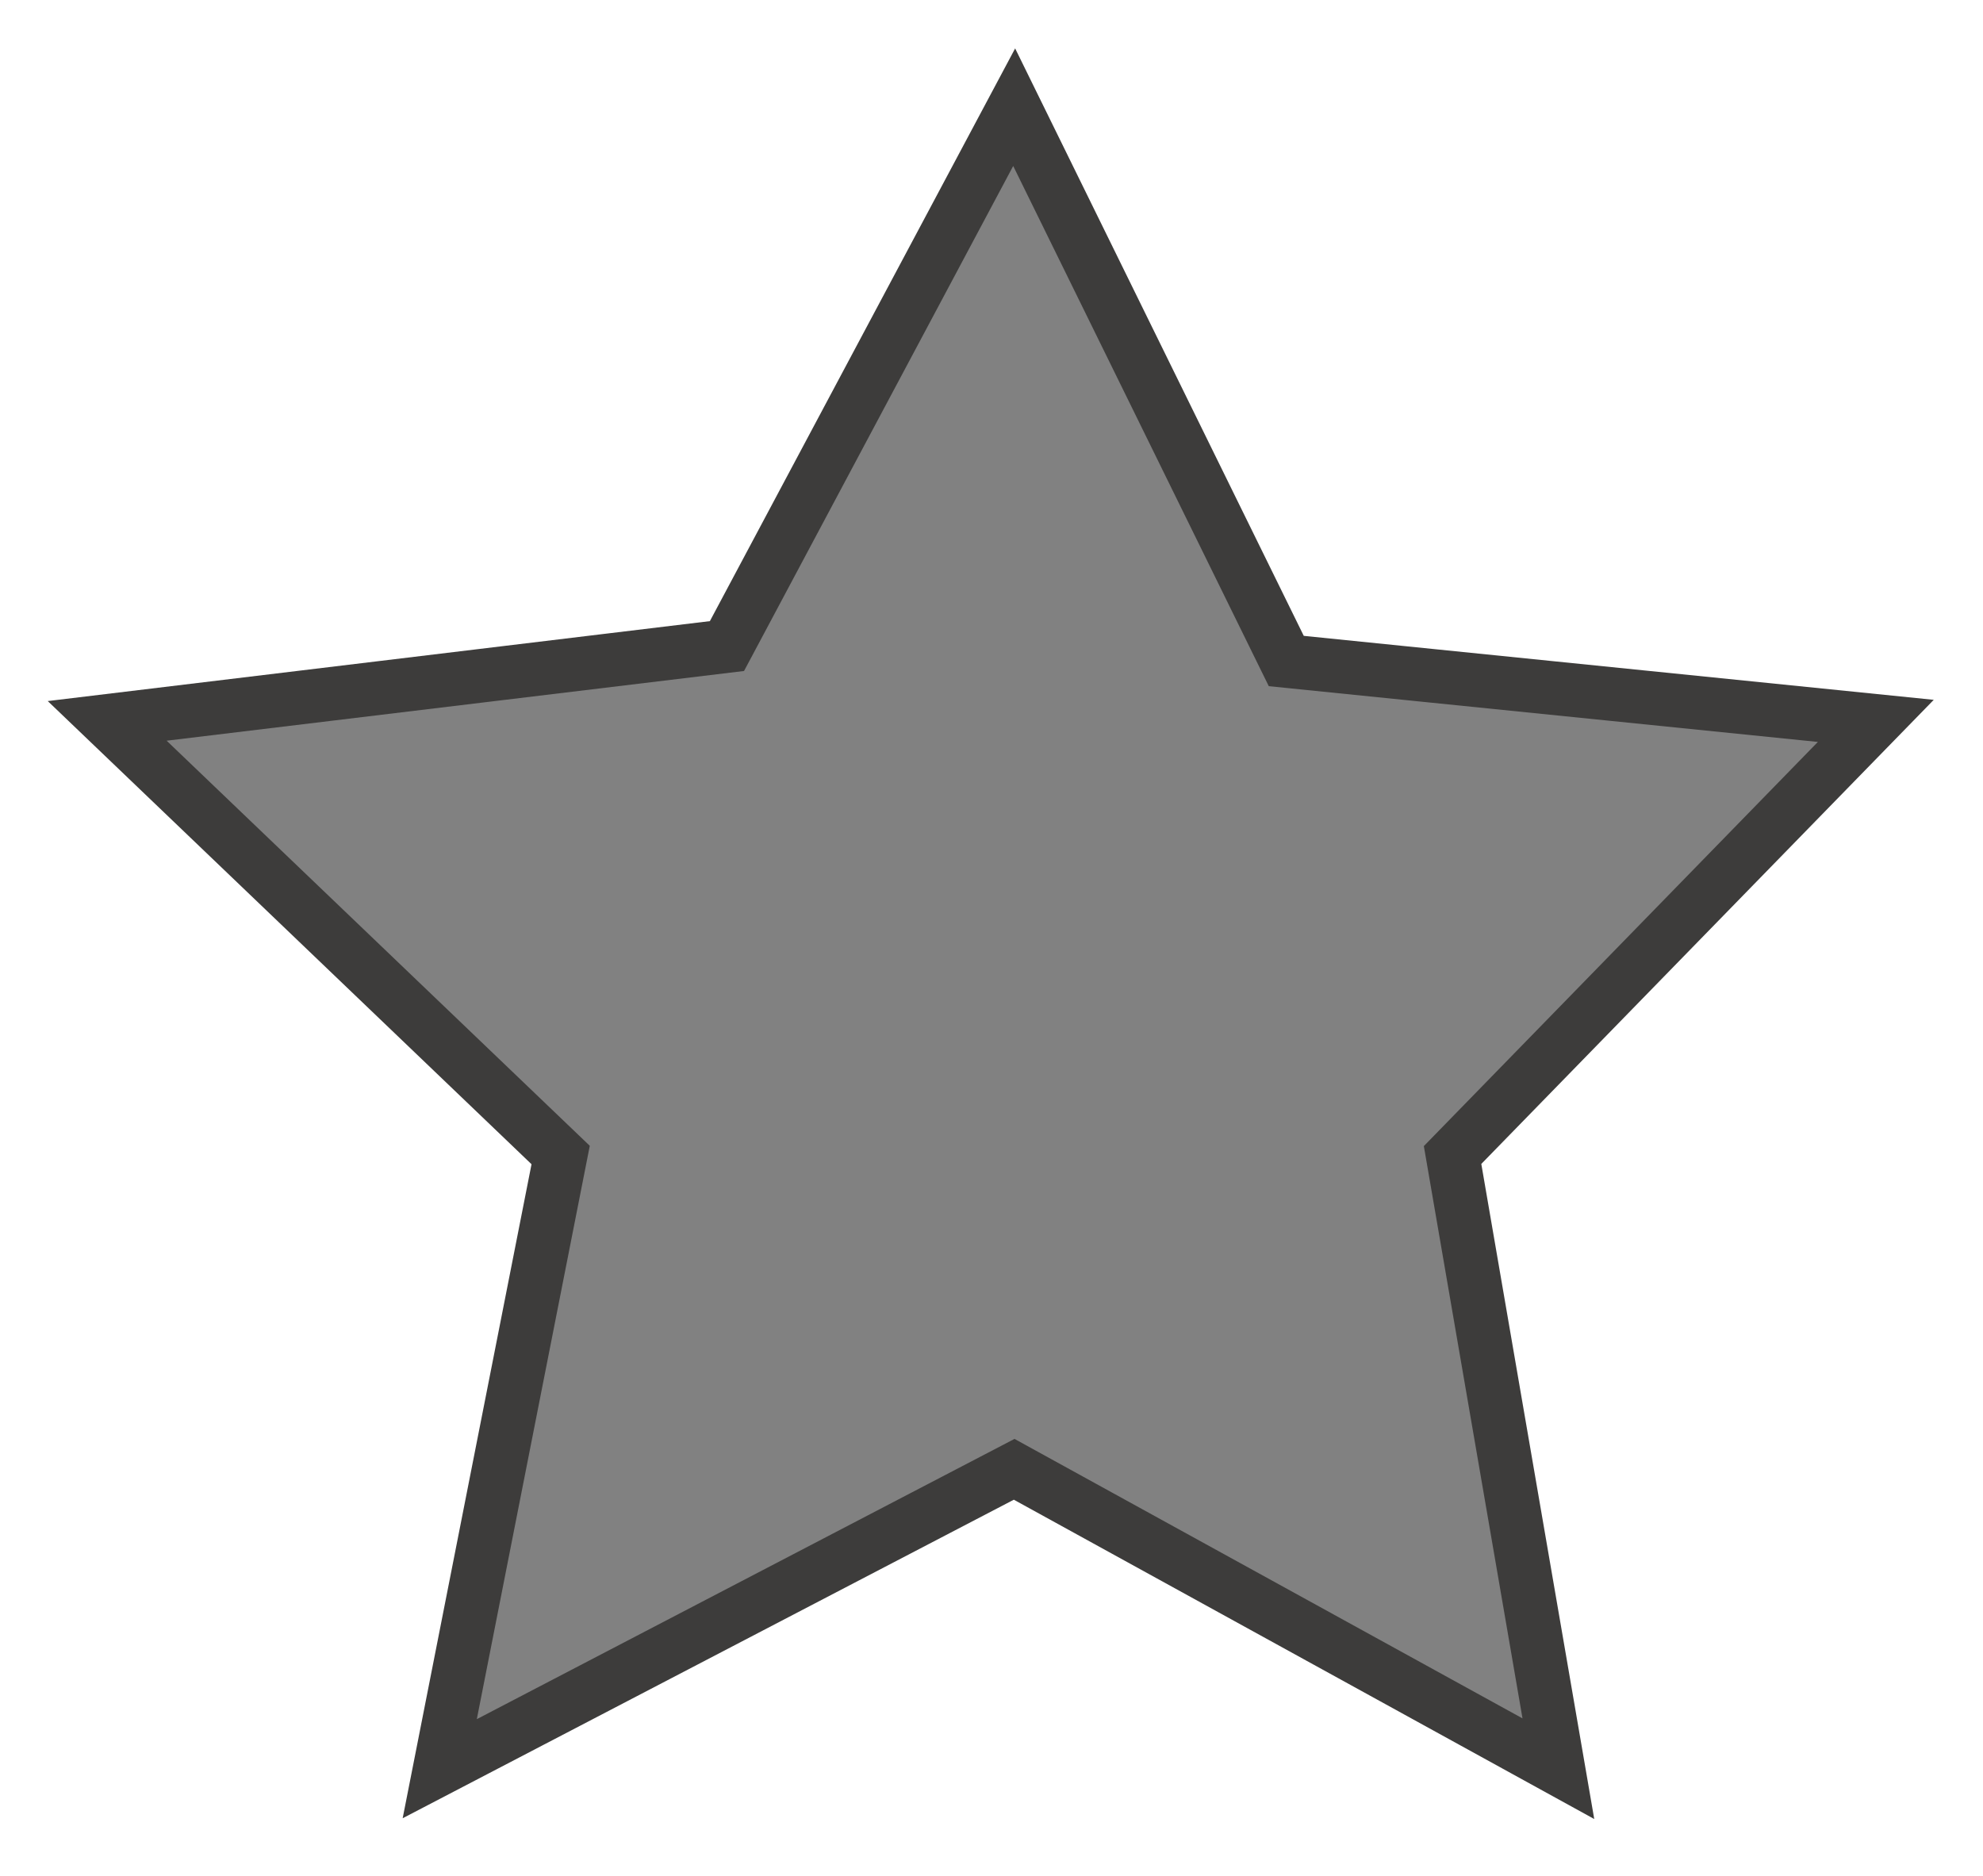 <svg width="37" height="35" viewBox="0 0 37 35" fill="none" xmlns="http://www.w3.org/2000/svg">
<path d="M24 12.333L18.923 2L13.564 12.054L2 13.45L10.461 21.55L8.205 33L18.923 27.414L29.077 33L27.103 21.55L35 13.45L24 12.333Z" fill="#818181" stroke="#3D3C3B"/>
</svg>
